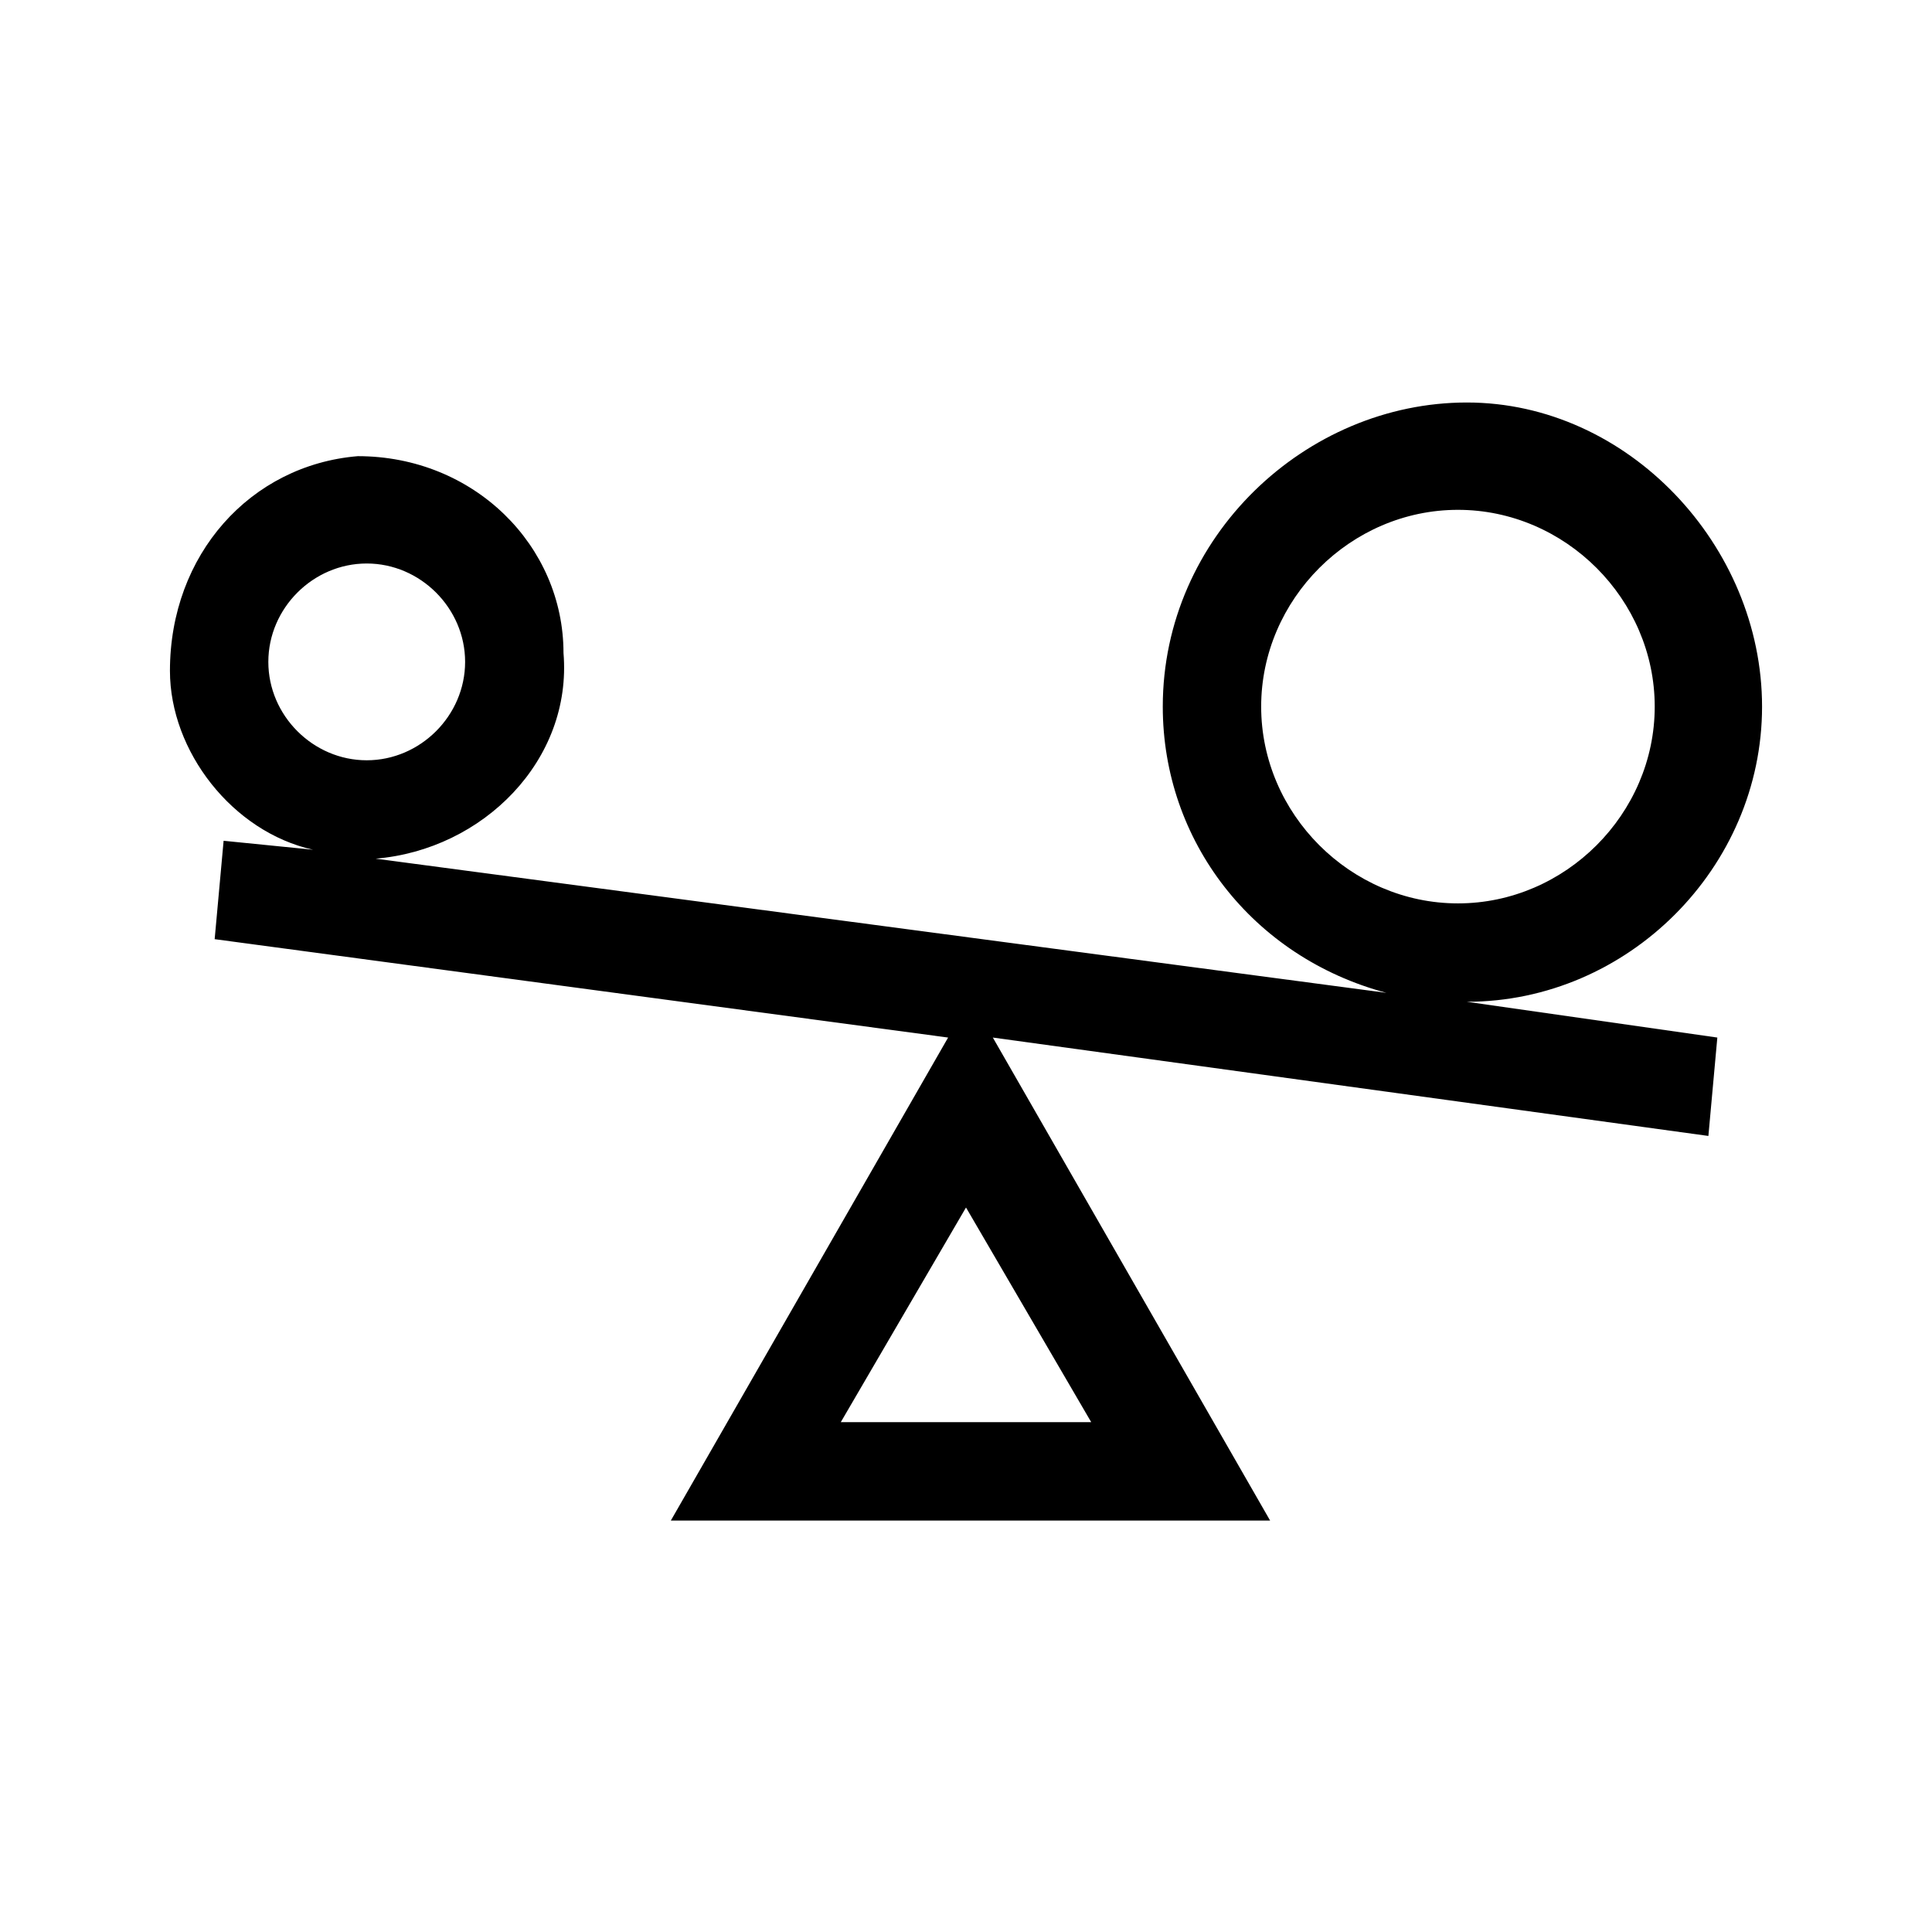 <?xml version="1.0" encoding="utf-8"?>
<!-- Generator: Adobe Illustrator 24.0.1, SVG Export Plug-In . SVG Version: 6.00 Build 0)  -->
<svg version="1.1" id="Ebene_1" xmlns="http://www.w3.org/2000/svg" xmlns:xlink="http://www.w3.org/1999/xlink" x="0px" y="0px"
	 viewBox="0 0 21.6 21.6" style="enable-background:new 0 0 21.6 21.6;" xml:space="preserve">
<path d="M19.7,7.9c0-1.8-1.5-3.4-3.3-3.4S13,6,13,7.9c0,1.5,1,2.8,2.5,3.2L4.2,9.6c1.2-0.1,2.2-1.1,2.1-2.3c0-1.2-1-2.2-2.3-2.2
	C2.8,5.2,1.9,6.2,1.9,7.5c0,0.9,0.7,1.8,1.6,2l-1-0.1l-0.1,1.1l8.2,1.1L7.5,17h6.7l-3.1-5.4l8,1.1l0.1-1.1l-2.8-0.4
	C18.2,11.2,19.7,9.7,19.7,7.9z M14.1,7.9c0-1.2,1-2.2,2.2-2.2s2.2,1,2.2,2.2s-1,2.2-2.2,2.2l0,0C15.1,10.1,14.1,9.1,14.1,7.9z
	 M3,7.4c0-0.6,0.5-1.1,1.1-1.1s1.1,0.5,1.1,1.1S4.7,8.5,4.1,8.5l0,0C3.5,8.5,3,8,3,7.4z M9.4,15.9l1.4-2.4l1.4,2.4H9.4z"/>
</svg>
